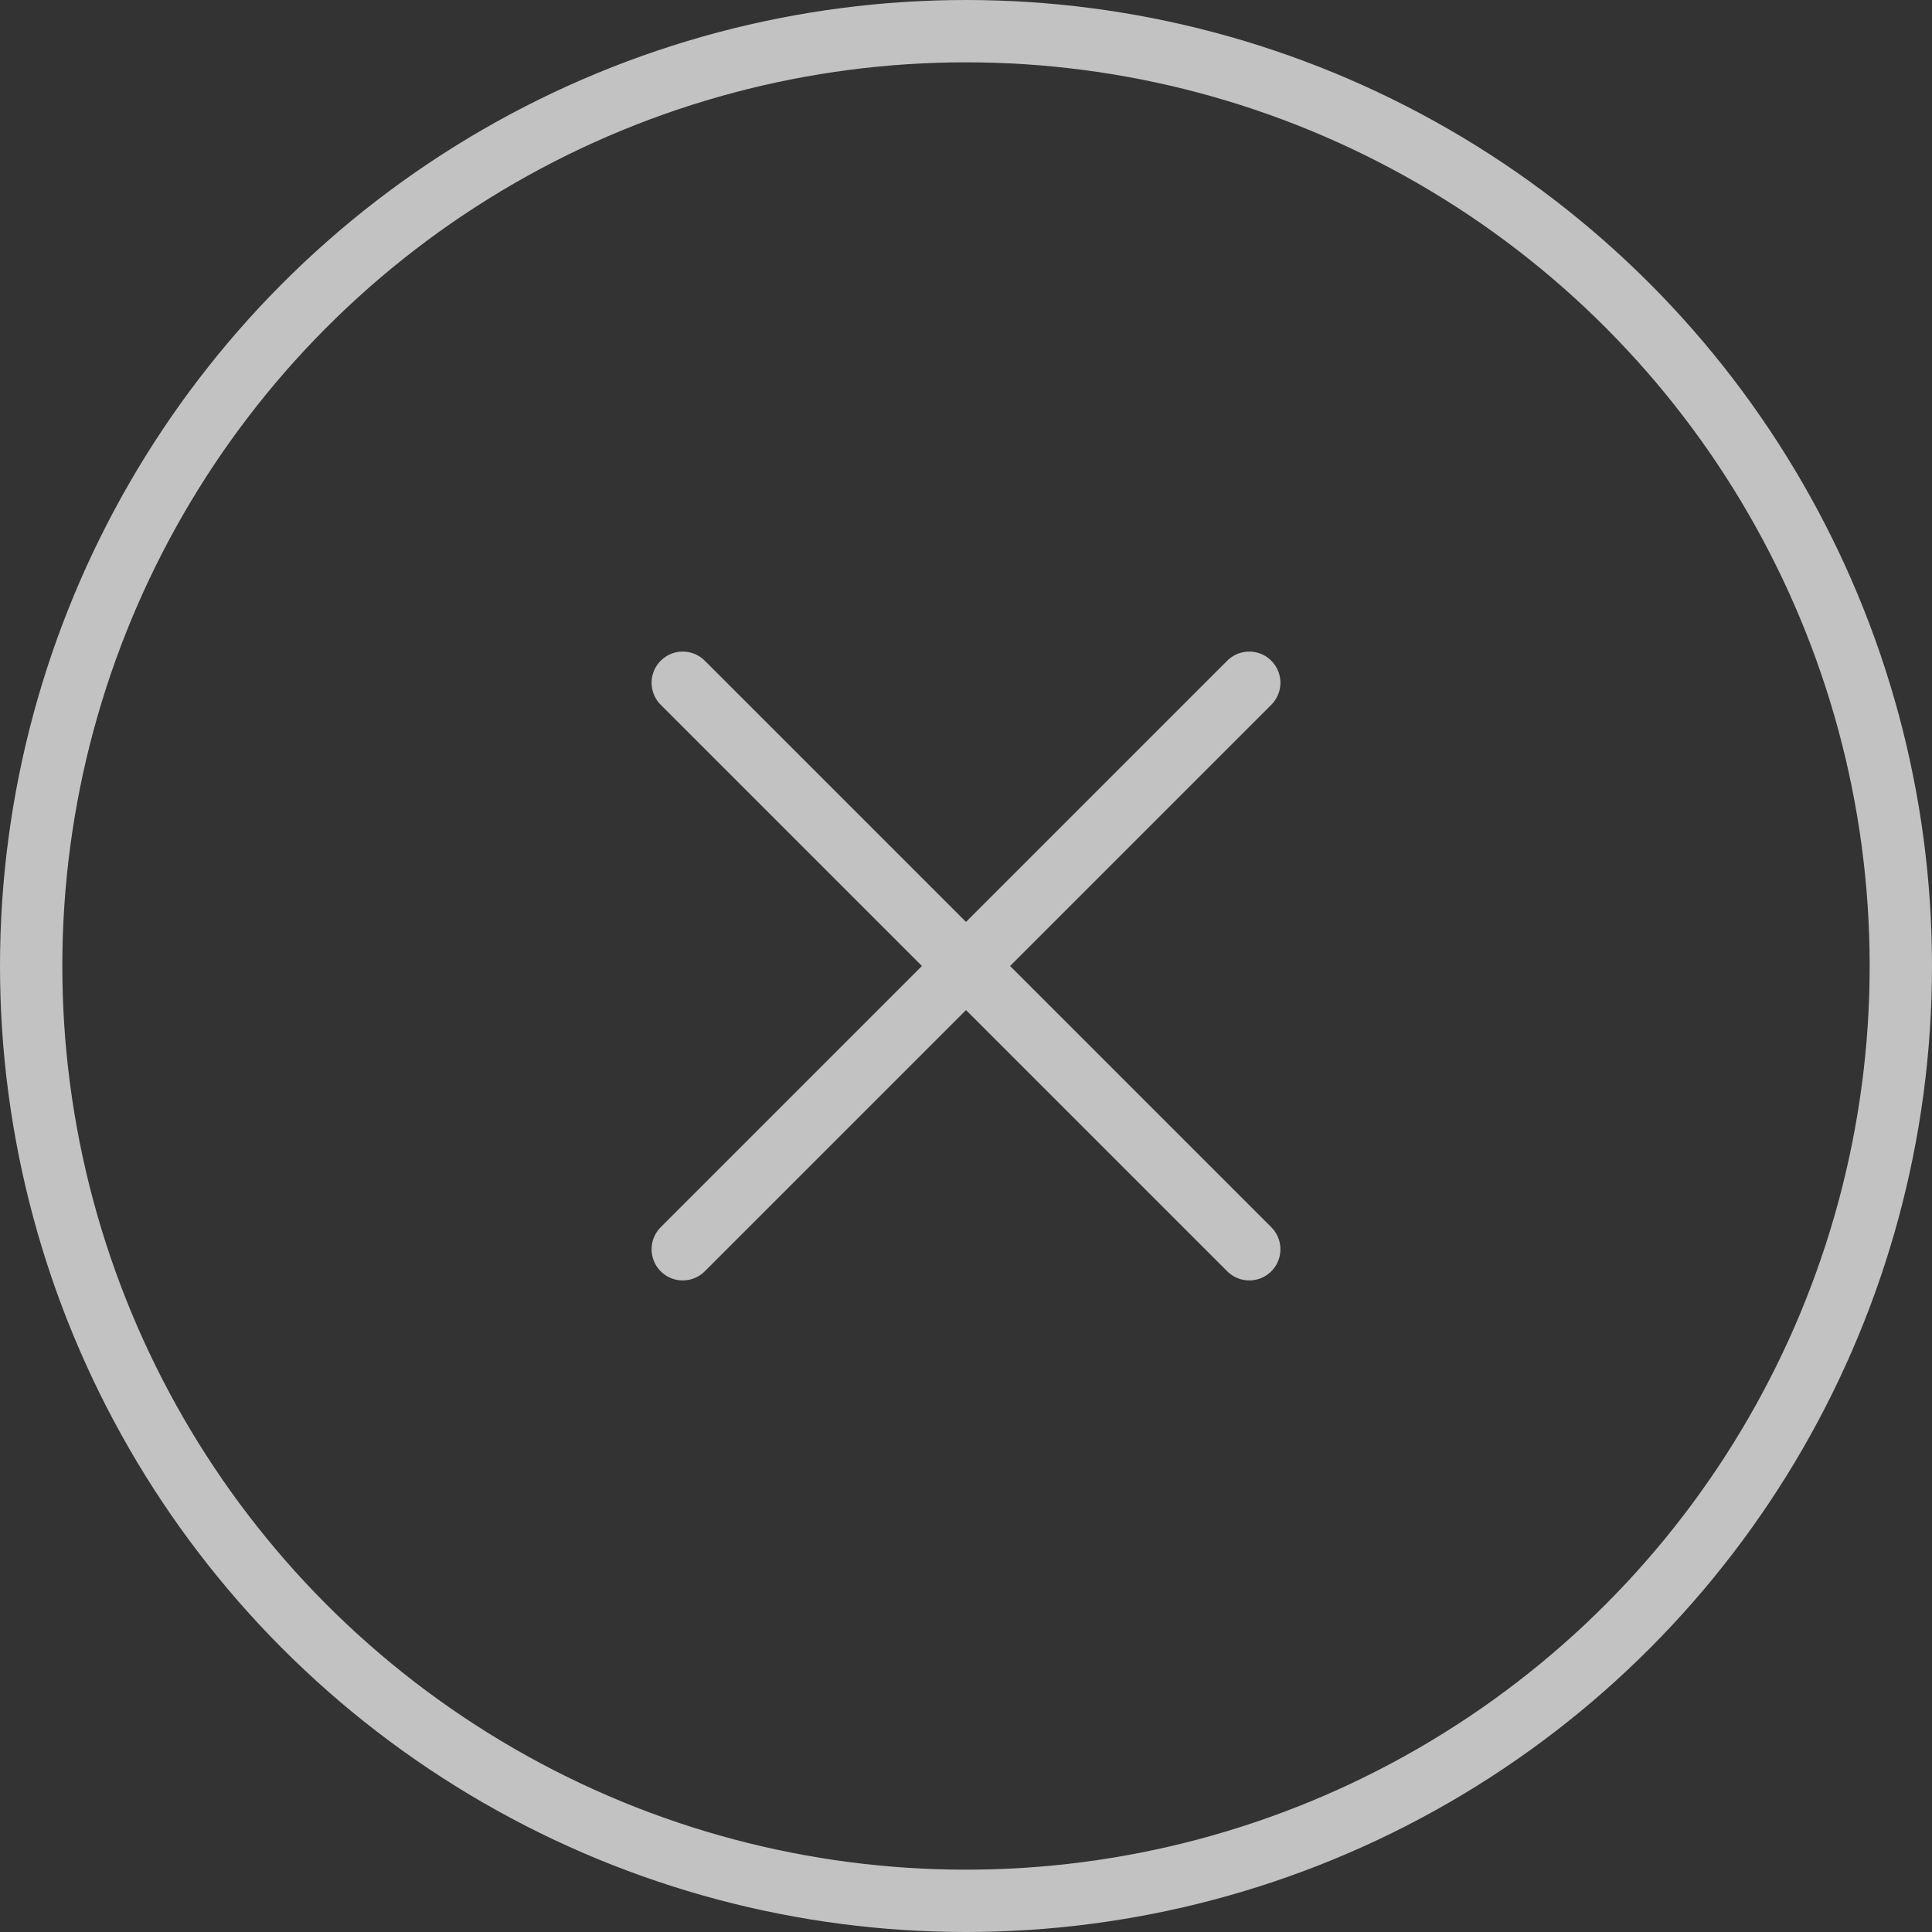<svg width="62" height="62" viewBox="0 0 62 62" xmlns="http://www.w3.org/2000/svg"><rect x="0" y="0" width="62" height="62" fill="#333333" stroke="none"/><title>x-circle</title><g transform="translate(1 1)" stroke="#FFF" stroke-width="2" fill="none" fill-rule="evenodd" opacity=".7" stroke-linecap="round" stroke-linejoin="round"><circle cx="30" cy="30" r="30"/><path d="M39.09 20.91L20.91 39.09M20.91 20.91l18.18 18.18"/></g></svg>